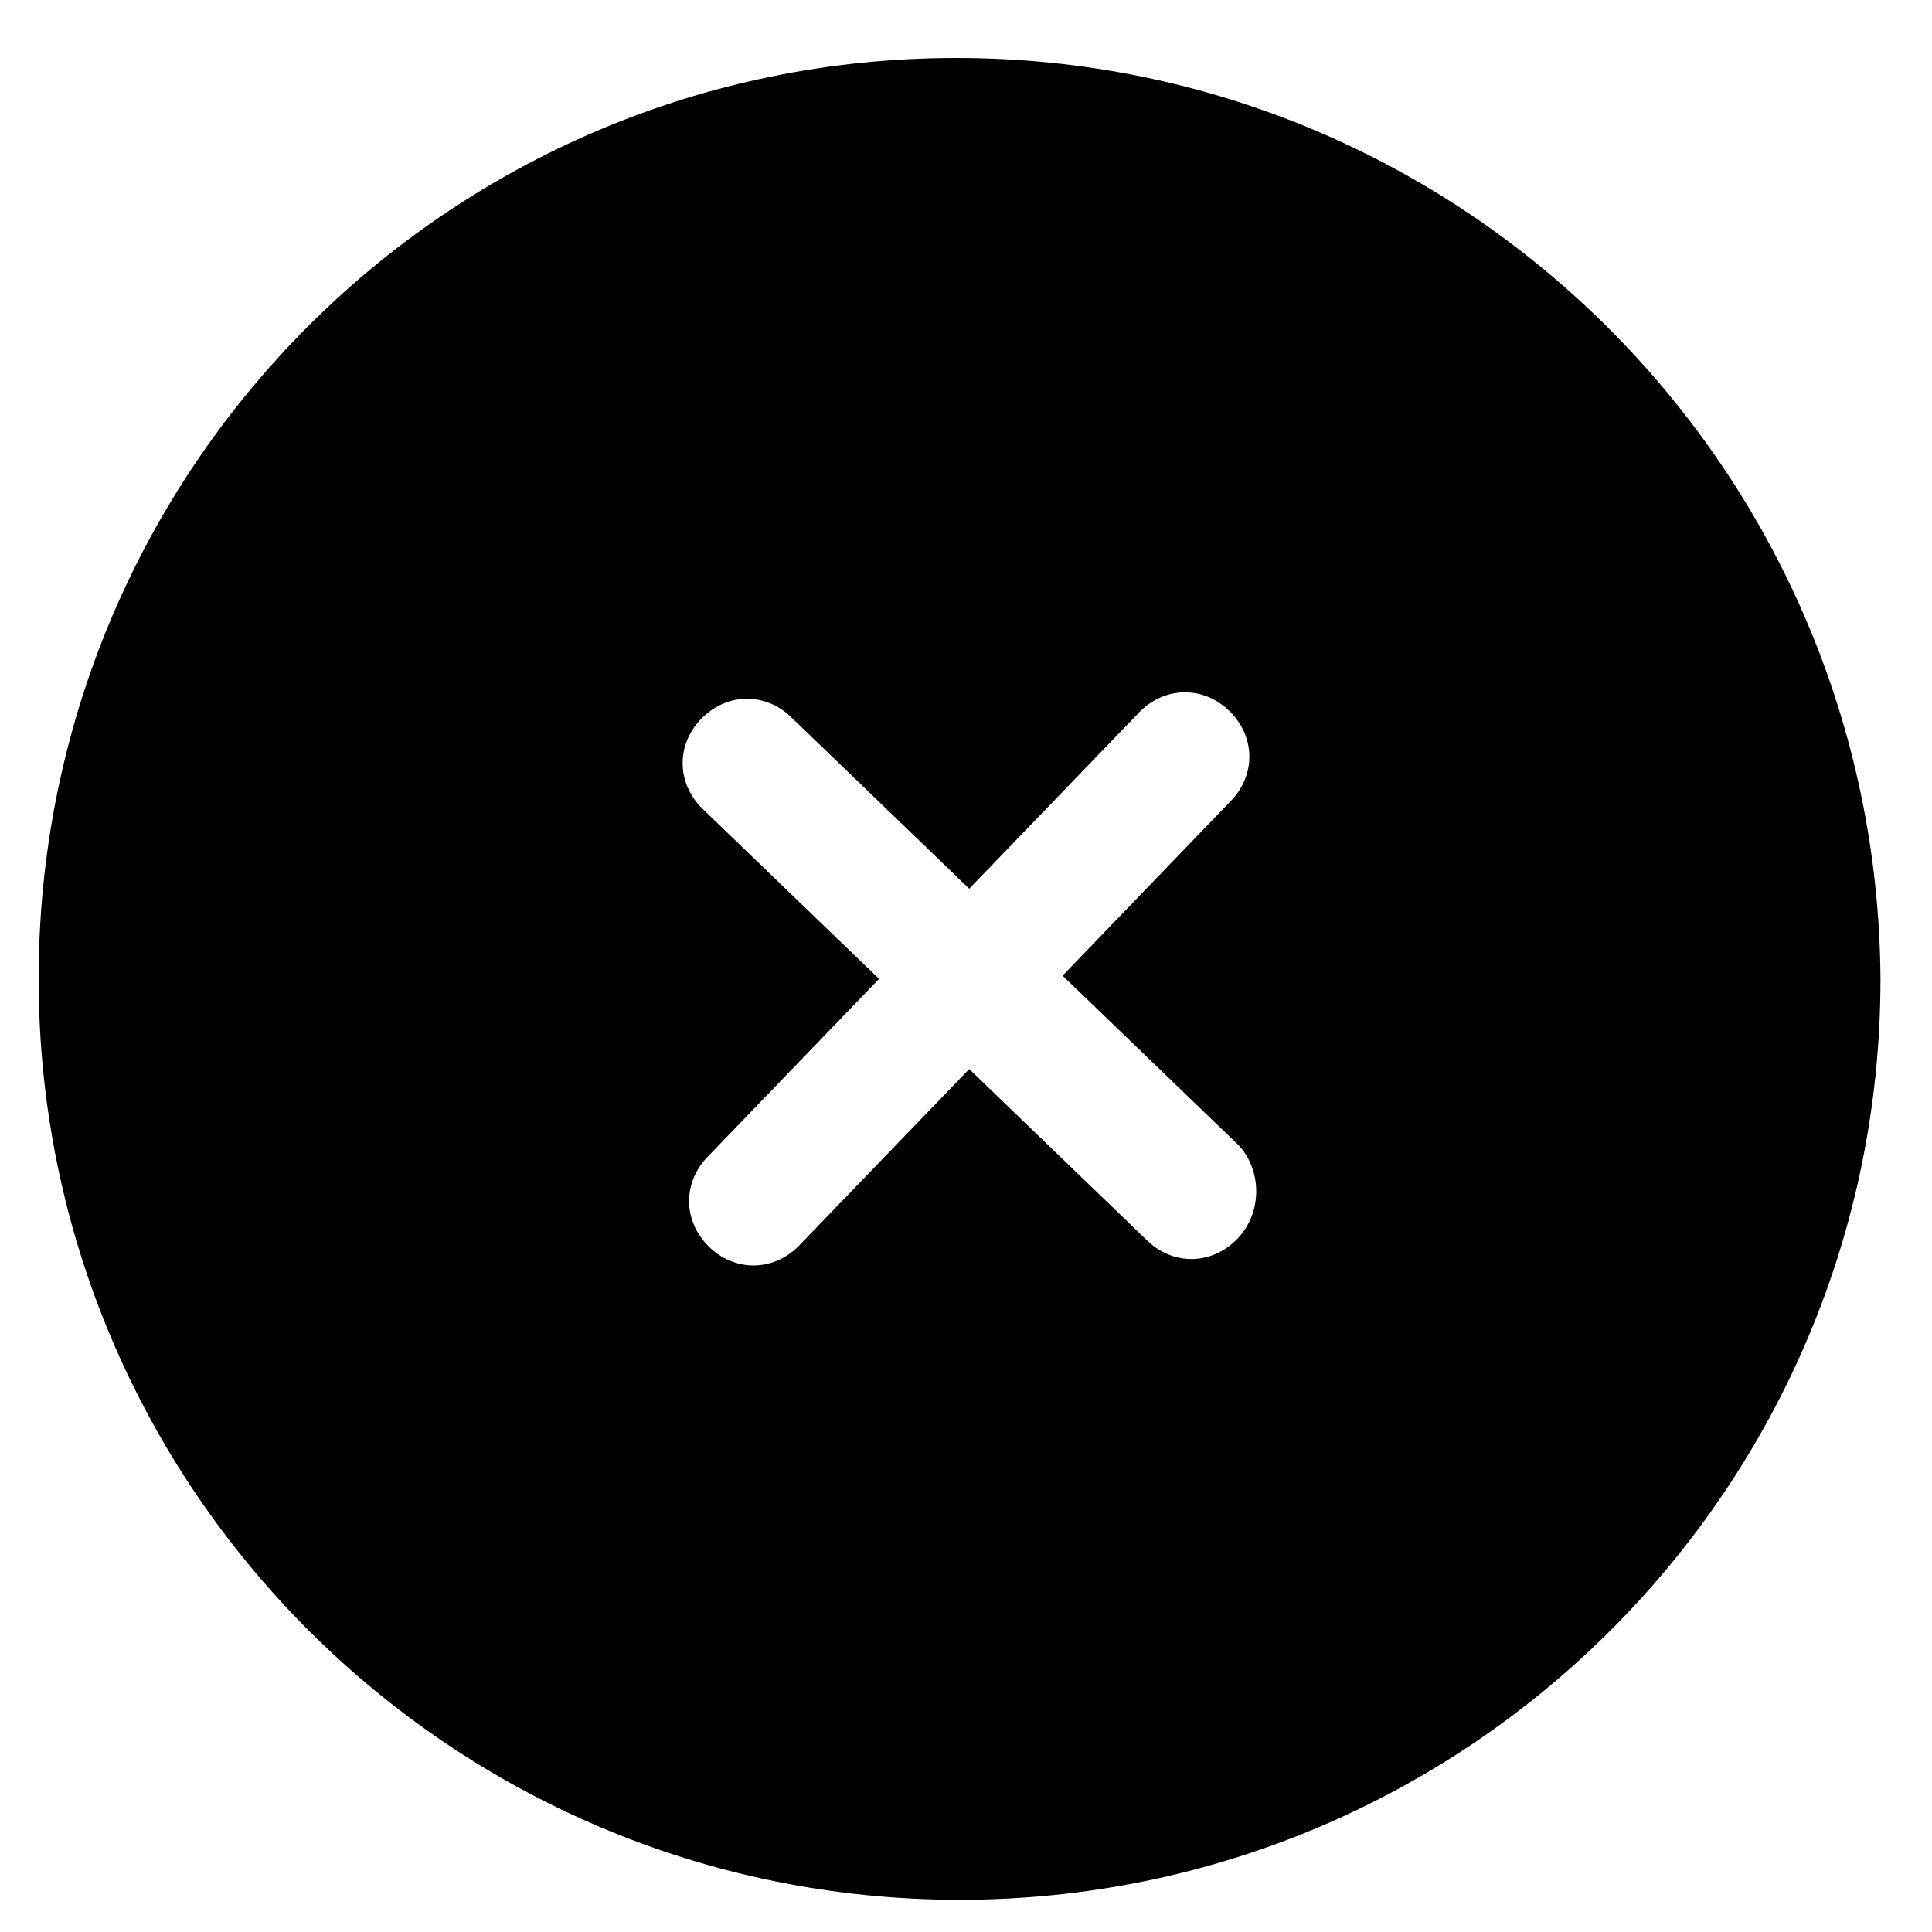 <?xml version="1.0" encoding="utf-8"?>
<!-- Generator: Adobe Illustrator 22.1.0, SVG Export Plug-In . SVG Version: 6.00 Build 0)  -->
<svg version="1.1" id="Capa_1" xmlns="http://www.w3.org/2000/svg" xmlns:xlink="http://www.w3.org/1999/xlink" x="0px" y="0px"
	 viewBox="0 0 60 60" style="enable-background:new 0 0 60 60;" xml:space="preserve">
<style type="text/css">
	.st0{fill:#FFFFFF;}
	.st1{fill:#151515;}
	.st2{fill:#030101;}
	.st3{fill:none;stroke:#000000;stroke-miterlimit:10;}
	.st4{stroke:#000000;stroke-miterlimit:10;}
	.st5{fill:none;stroke:#272525;stroke-width:2;stroke-linecap:round;stroke-linejoin:round;stroke-miterlimit:10;}
	.st6{fill:#272525;stroke:#272525;stroke-width:3;stroke-miterlimit:10;}
	.st7{opacity:0;clip-path:url(#SVGID_2_);fill-rule:evenodd;clip-rule:evenodd;fill:#FFFFFF;}
	.st8{clip-path:url(#SVGID_4_);}
	.st9{clip-path:url(#SVGID_6_);}
	.st10{fill:#211915;}
	.st11{fill:none;}
</style>
<path d="M29.7,1.8C13.9,1.8,1.2,14.6,1.2,30.4c0,15.8,12.8,28.6,28.6,28.6s28.6-12.8,28.6-28.6C58.3,14.6,45.5,1.8,29.7,1.8z
	 M38.4,38.5c-0.8,0.8-2,0.8-2.8,0l-5.5-5.3l-5.3,5.5c-0.8,0.8-2,0.8-2.8,0c-0.8-0.8-0.8-2,0-2.8l5.3-5.5l-5.5-5.3
	c-0.8-0.8-0.8-2,0-2.8c0.8-0.8,2-0.8,2.8,0l5.5,5.3l5.3-5.5c0.8-0.8,2-0.8,2.8,0c0.8,0.8,0.8,2,0,2.8L33,30.3l5.5,5.3
	C39.2,36.4,39.2,37.7,38.4,38.5z"/>
</svg>
